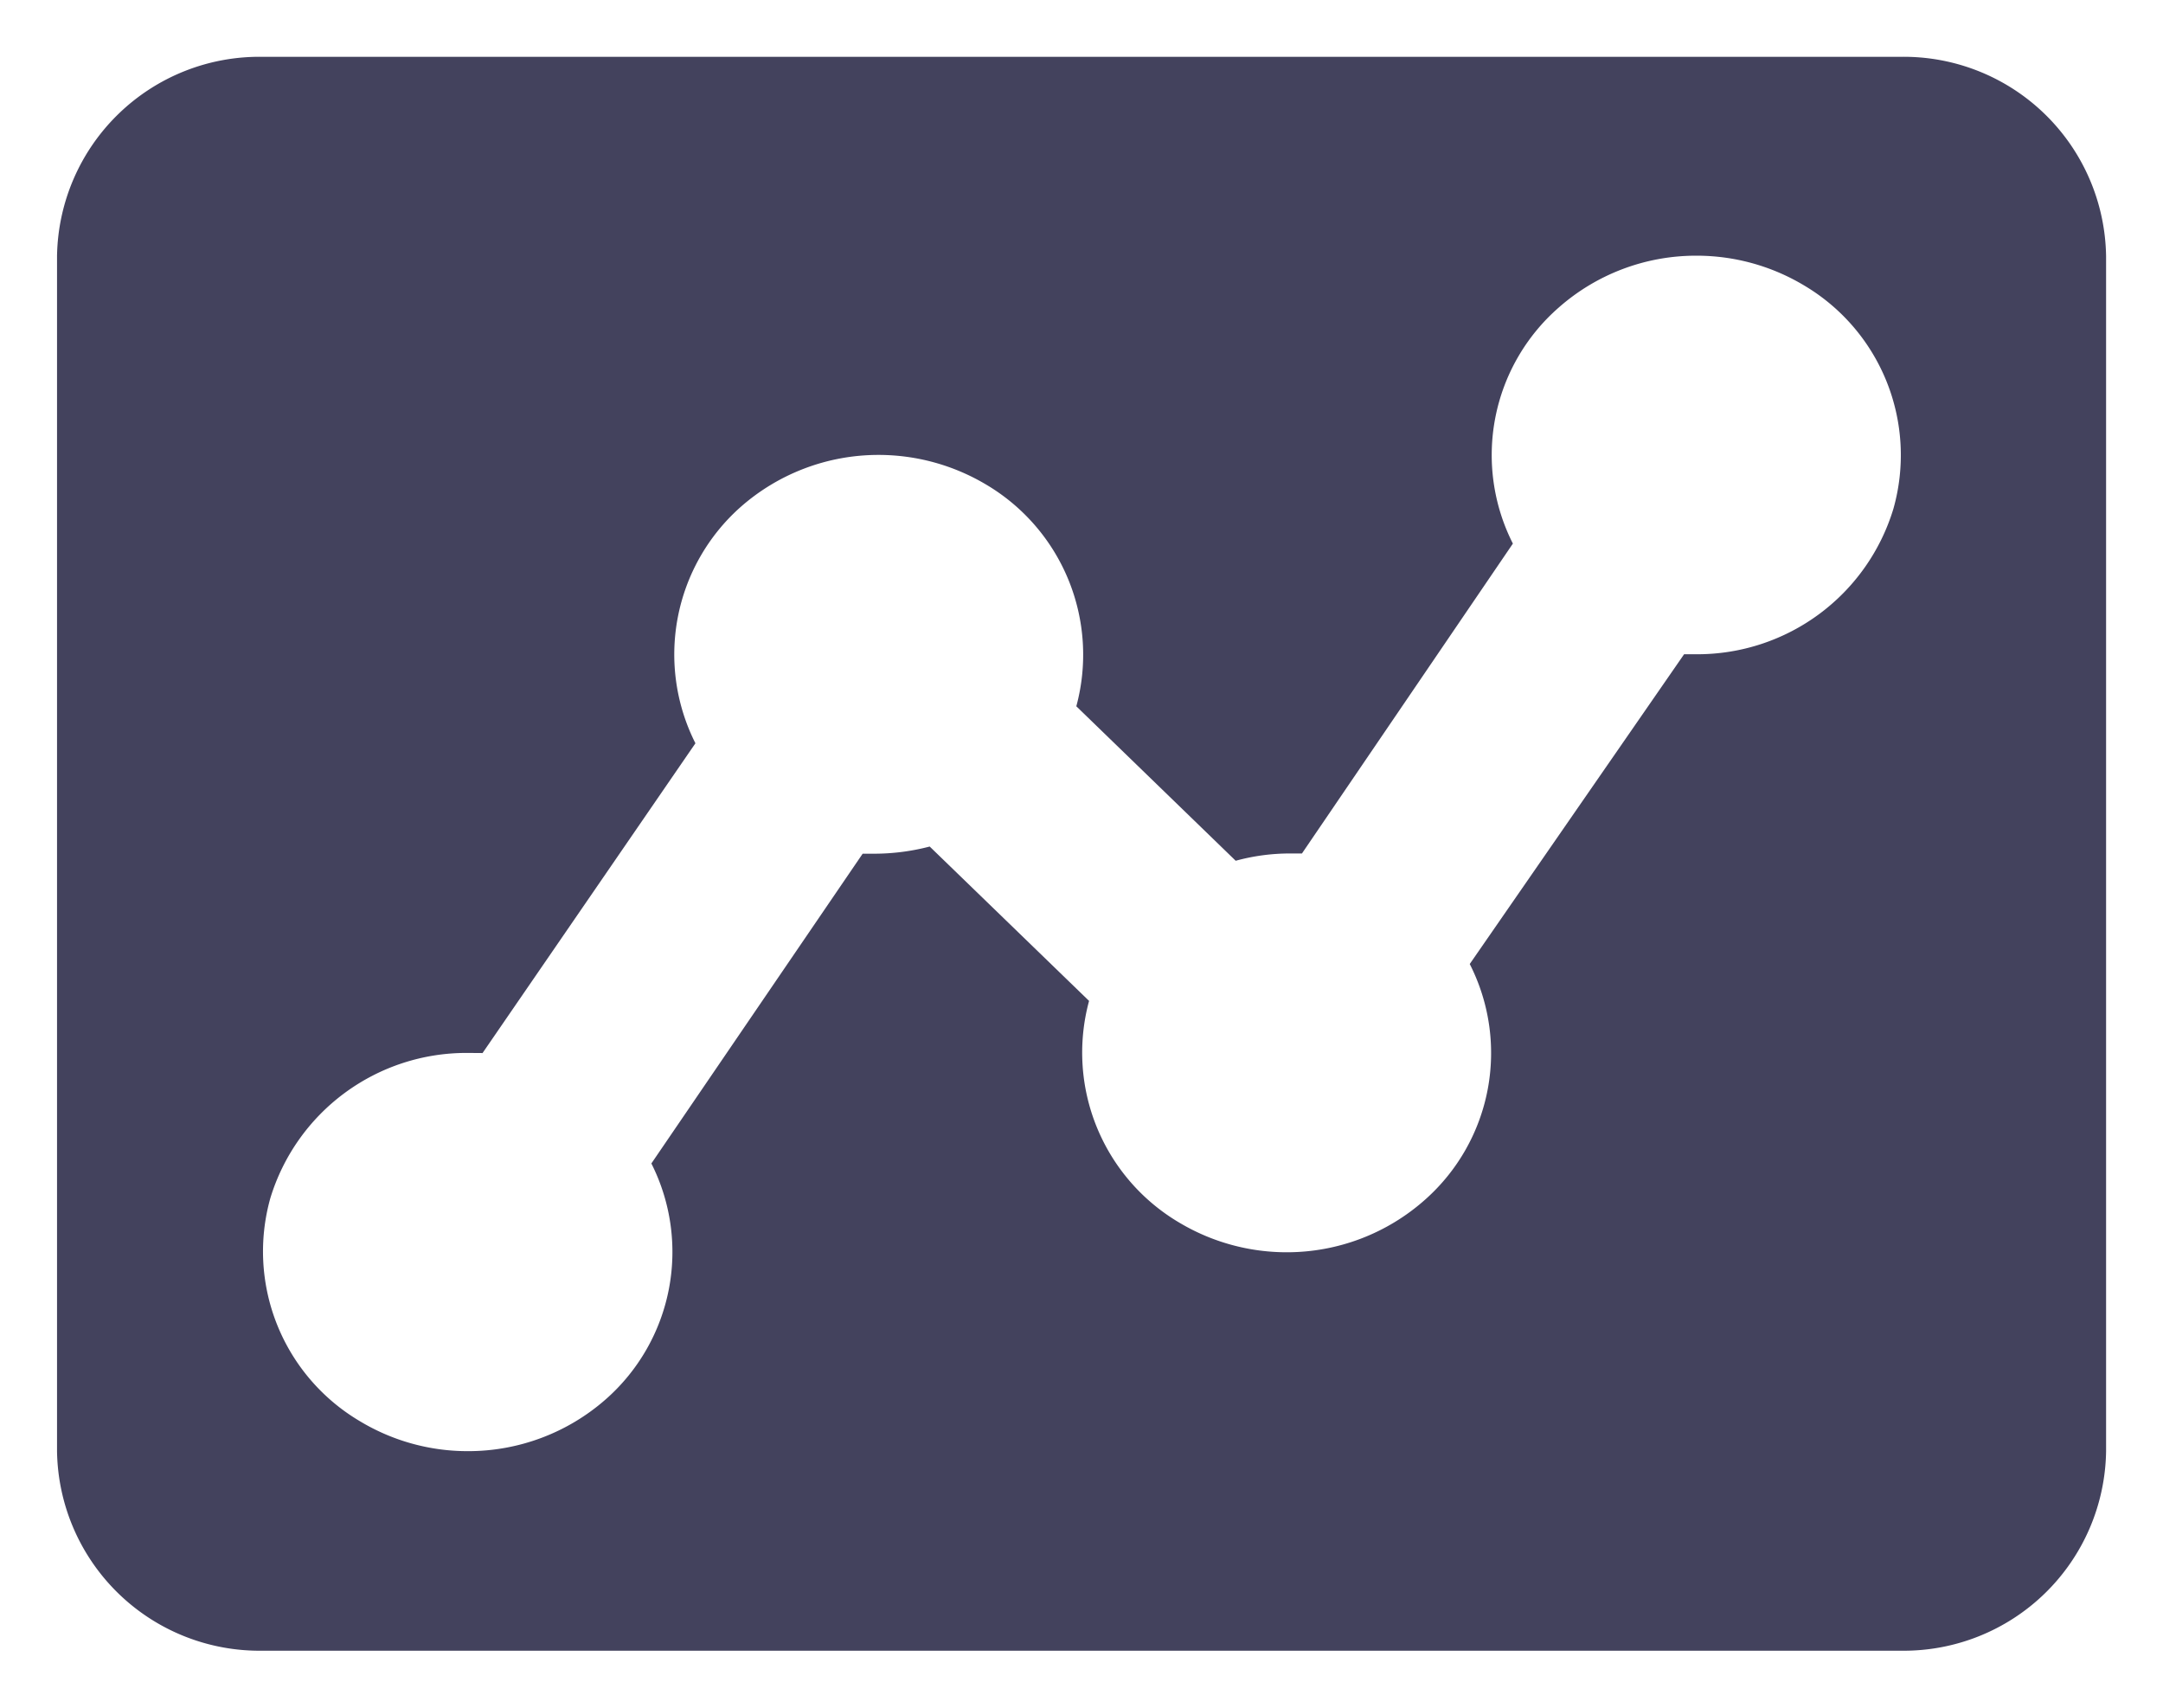 <svg xmlns="http://www.w3.org/2000/svg" width="19.001" height="15.002" viewBox="0 0 19.001 15.002"><path d="M-4654.8-13607h-14.4a1.779,1.779,0,0,1-1.8-1.751v-10.5a1.778,1.778,0,0,1,1.8-1.75h14.4a1.778,1.778,0,0,1,1.8,1.75v10.5A1.778,1.778,0,0,1-4654.8-13607Zm-12.6-5.251a1.8,1.8,0,0,0-1.726,1.275,1.732,1.732,0,0,0,.79,1.962,1.832,1.832,0,0,0,.945.261,1.828,1.828,0,0,0,1.212-.456,1.724,1.724,0,0,0,.4-2.071l1.856-2.721c.032,0,.064,0,.1,0a1.929,1.929,0,0,0,.489-.063l1.4,1.356a1.734,1.734,0,0,0,.8,1.952,1.84,1.84,0,0,0,.935.256,1.826,1.826,0,0,0,1.219-.464,1.721,1.721,0,0,0,.39-2.068l1.883-2.721h.116a1.8,1.8,0,0,0,1.723-1.279,1.732,1.732,0,0,0-.787-1.962,1.834,1.834,0,0,0-.942-.26,1.822,1.822,0,0,0-1.214.458,1.72,1.72,0,0,0-.4,2.071l-1.853,2.722-.1,0a1.8,1.8,0,0,0-.482.064l-1.4-1.357a1.736,1.736,0,0,0-.8-1.952,1.845,1.845,0,0,0-.936-.256,1.831,1.831,0,0,0-1.217.461,1.731,1.731,0,0,0-.393,2.072l-1.87,2.721Z" transform="translate(4671.501 13621.5)" fill="#43425d" stroke="rgba(0,0,0,0)" stroke-miterlimit="10" stroke-width="1"/></svg>